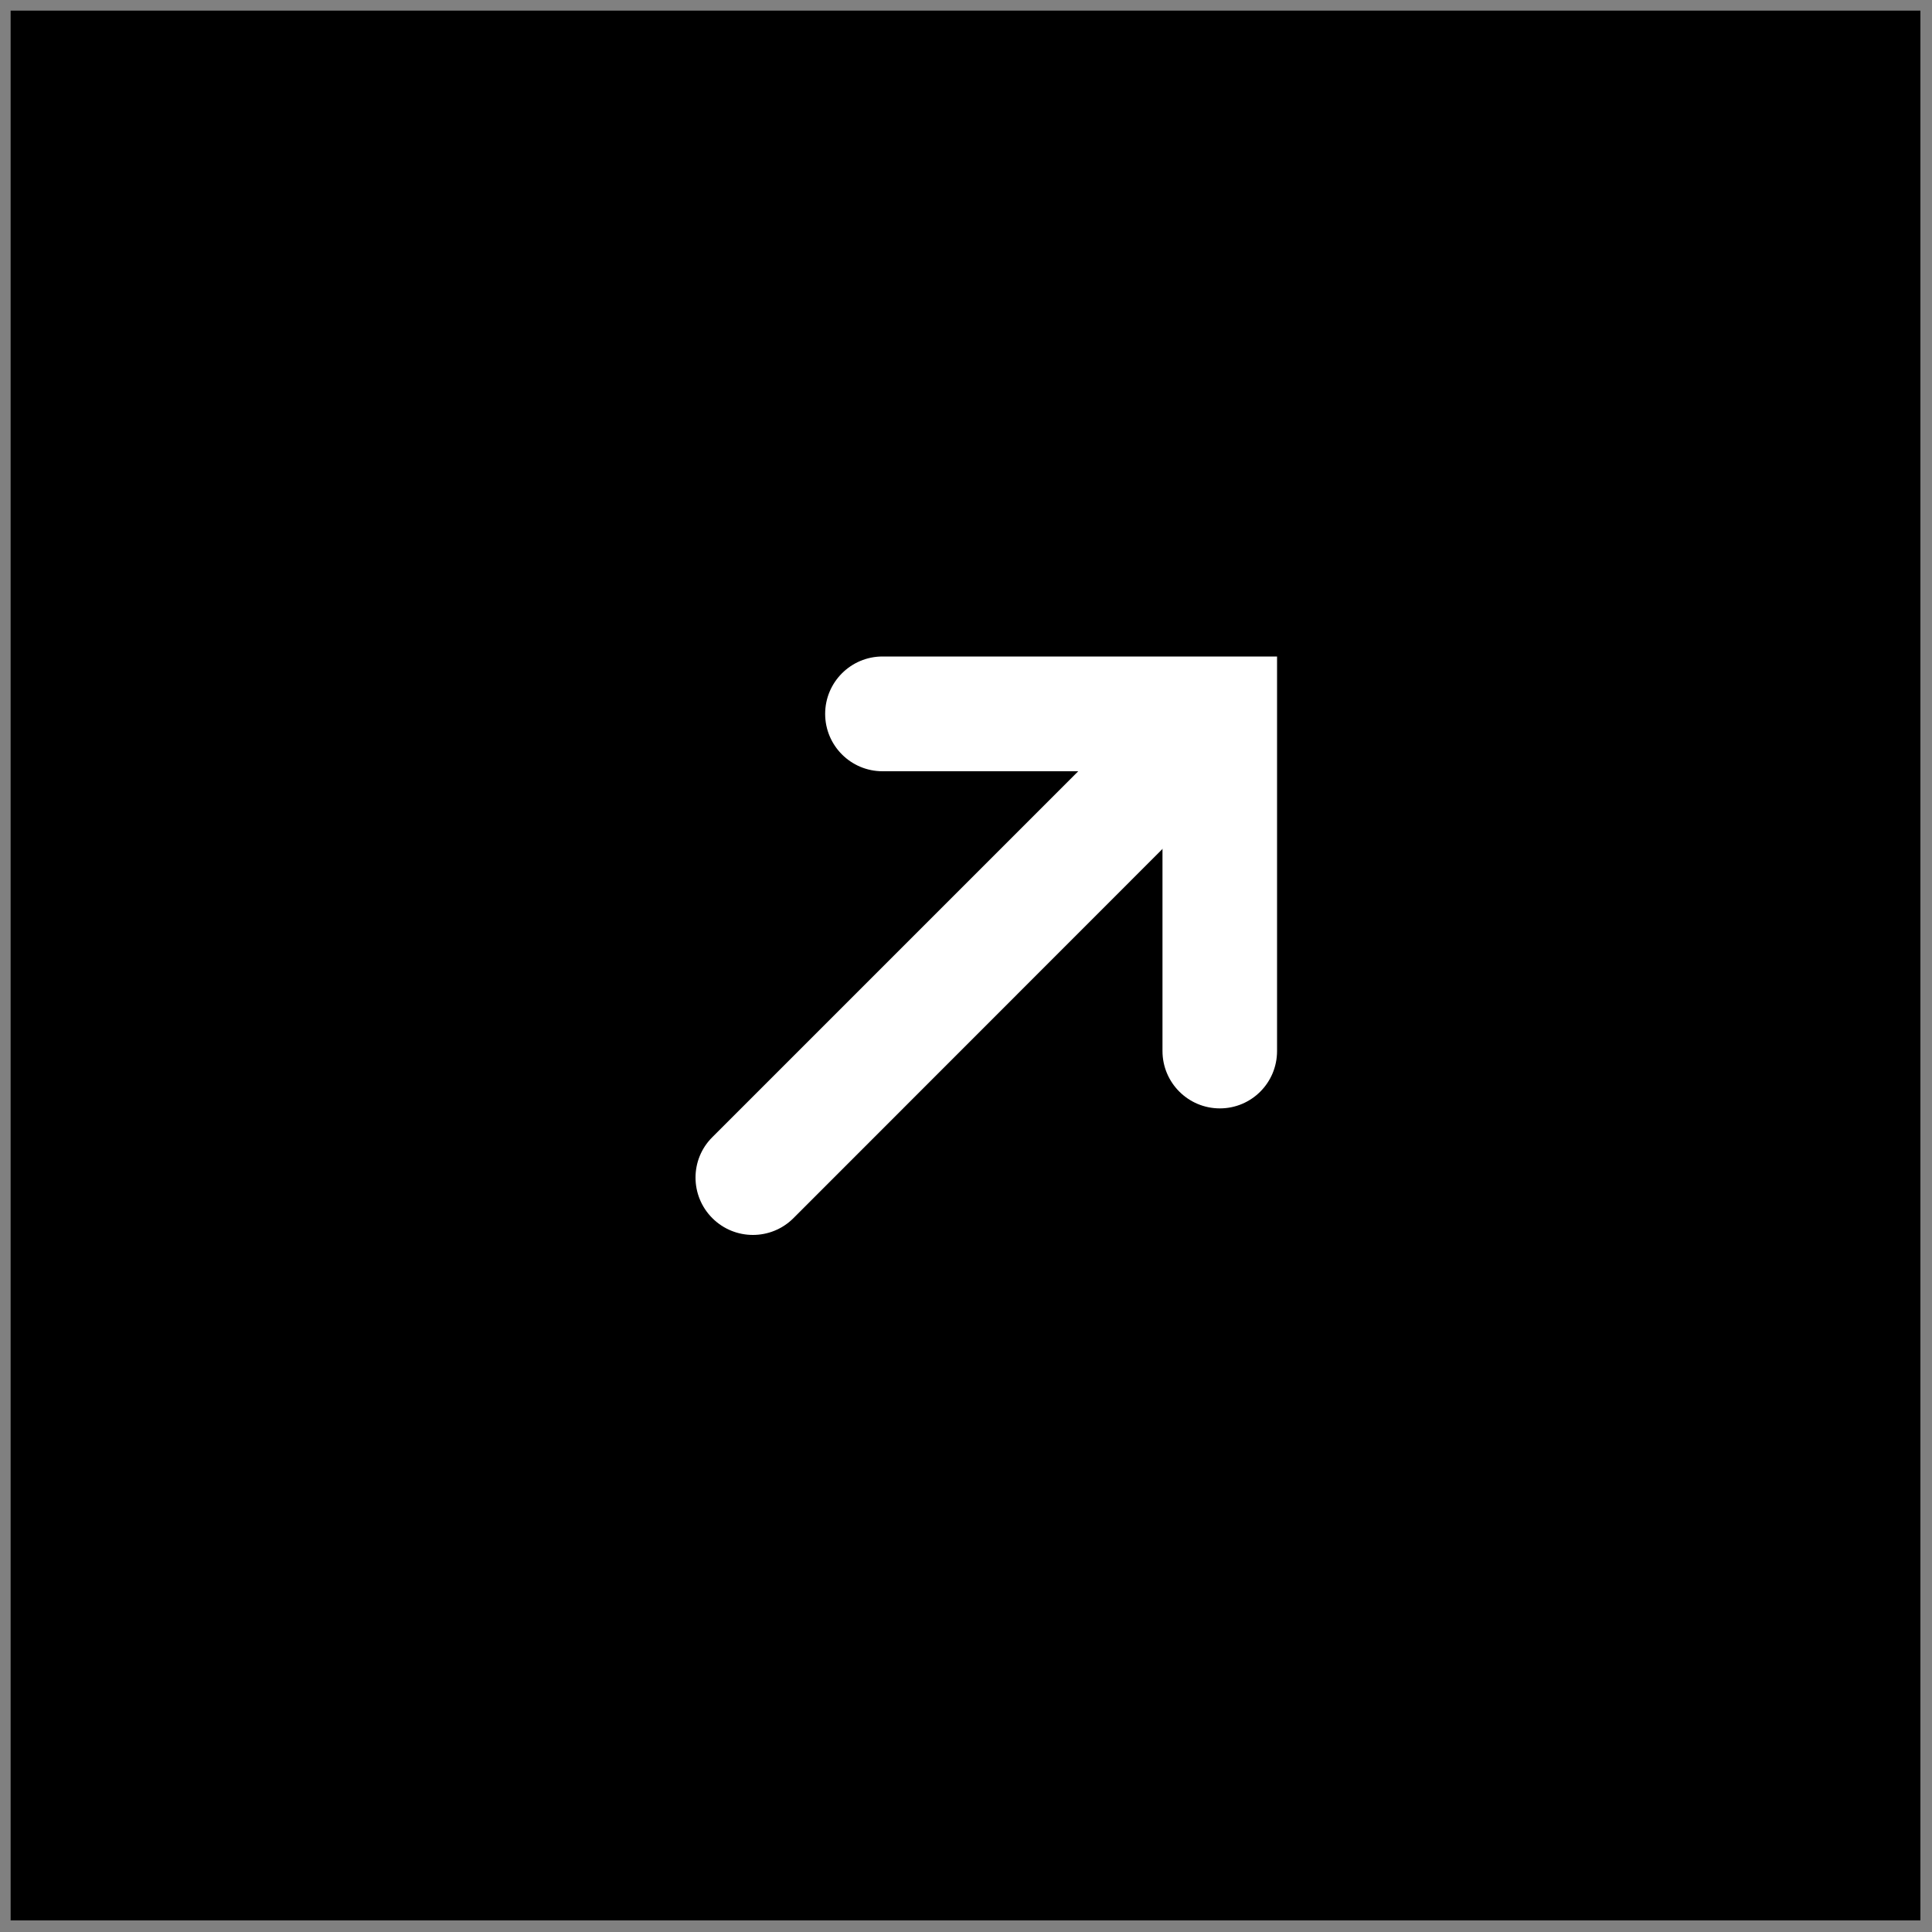 <?xml version="1.0" encoding="utf-8"?>
<!-- Generator: Adobe Illustrator 19.0.0, SVG Export Plug-In . SVG Version: 6.00 Build 0)  -->
<svg version="1.1" id="Layer_1" xmlns="http://www.w3.org/2000/svg" xmlns:xlink="http://www.w3.org/1999/xlink" x="0px" y="0px"
	 viewBox="-974.5 0.5 1000 1000" style="enable-background:new -974.5 0.5 1000 1000;" xml:space="preserve">
<rect x="-974.5" y="0.5" width="1000" height="1000" fill="#808080" stroke="none"/>
<style type="text/css">
	.st0{fill:#FFFFFF;}
</style>
<rect x="-969" y="6" width="988.5" height="988.5"/>
<g>
	<path class="st0" d="M-343.1,574.2c-16.4,0-29.7-13.3-29.7-29.7V399.7h-144.9c-16.4,0-29.7-13.3-29.7-29.7
		c0-16.4,13.3-29.7,29.7-29.7h204.2v204.2C-313.5,561-326.8,574.2-343.1,574.2z"/>
</g>
<g>
	<path class="st0" d="M-584.8,639.7c-7.6,0-15.2-2.9-21-8.7c-11.6-11.6-11.6-30.4,0-41.9l219.9-219.9c11.6-11.6,30.4-11.6,41.9,0
		c11.6,11.6,11.6,30.4,0,41.9L-563.8,631C-569.6,636.8-577.2,639.7-584.8,639.7z"/>
</g>
</svg>
